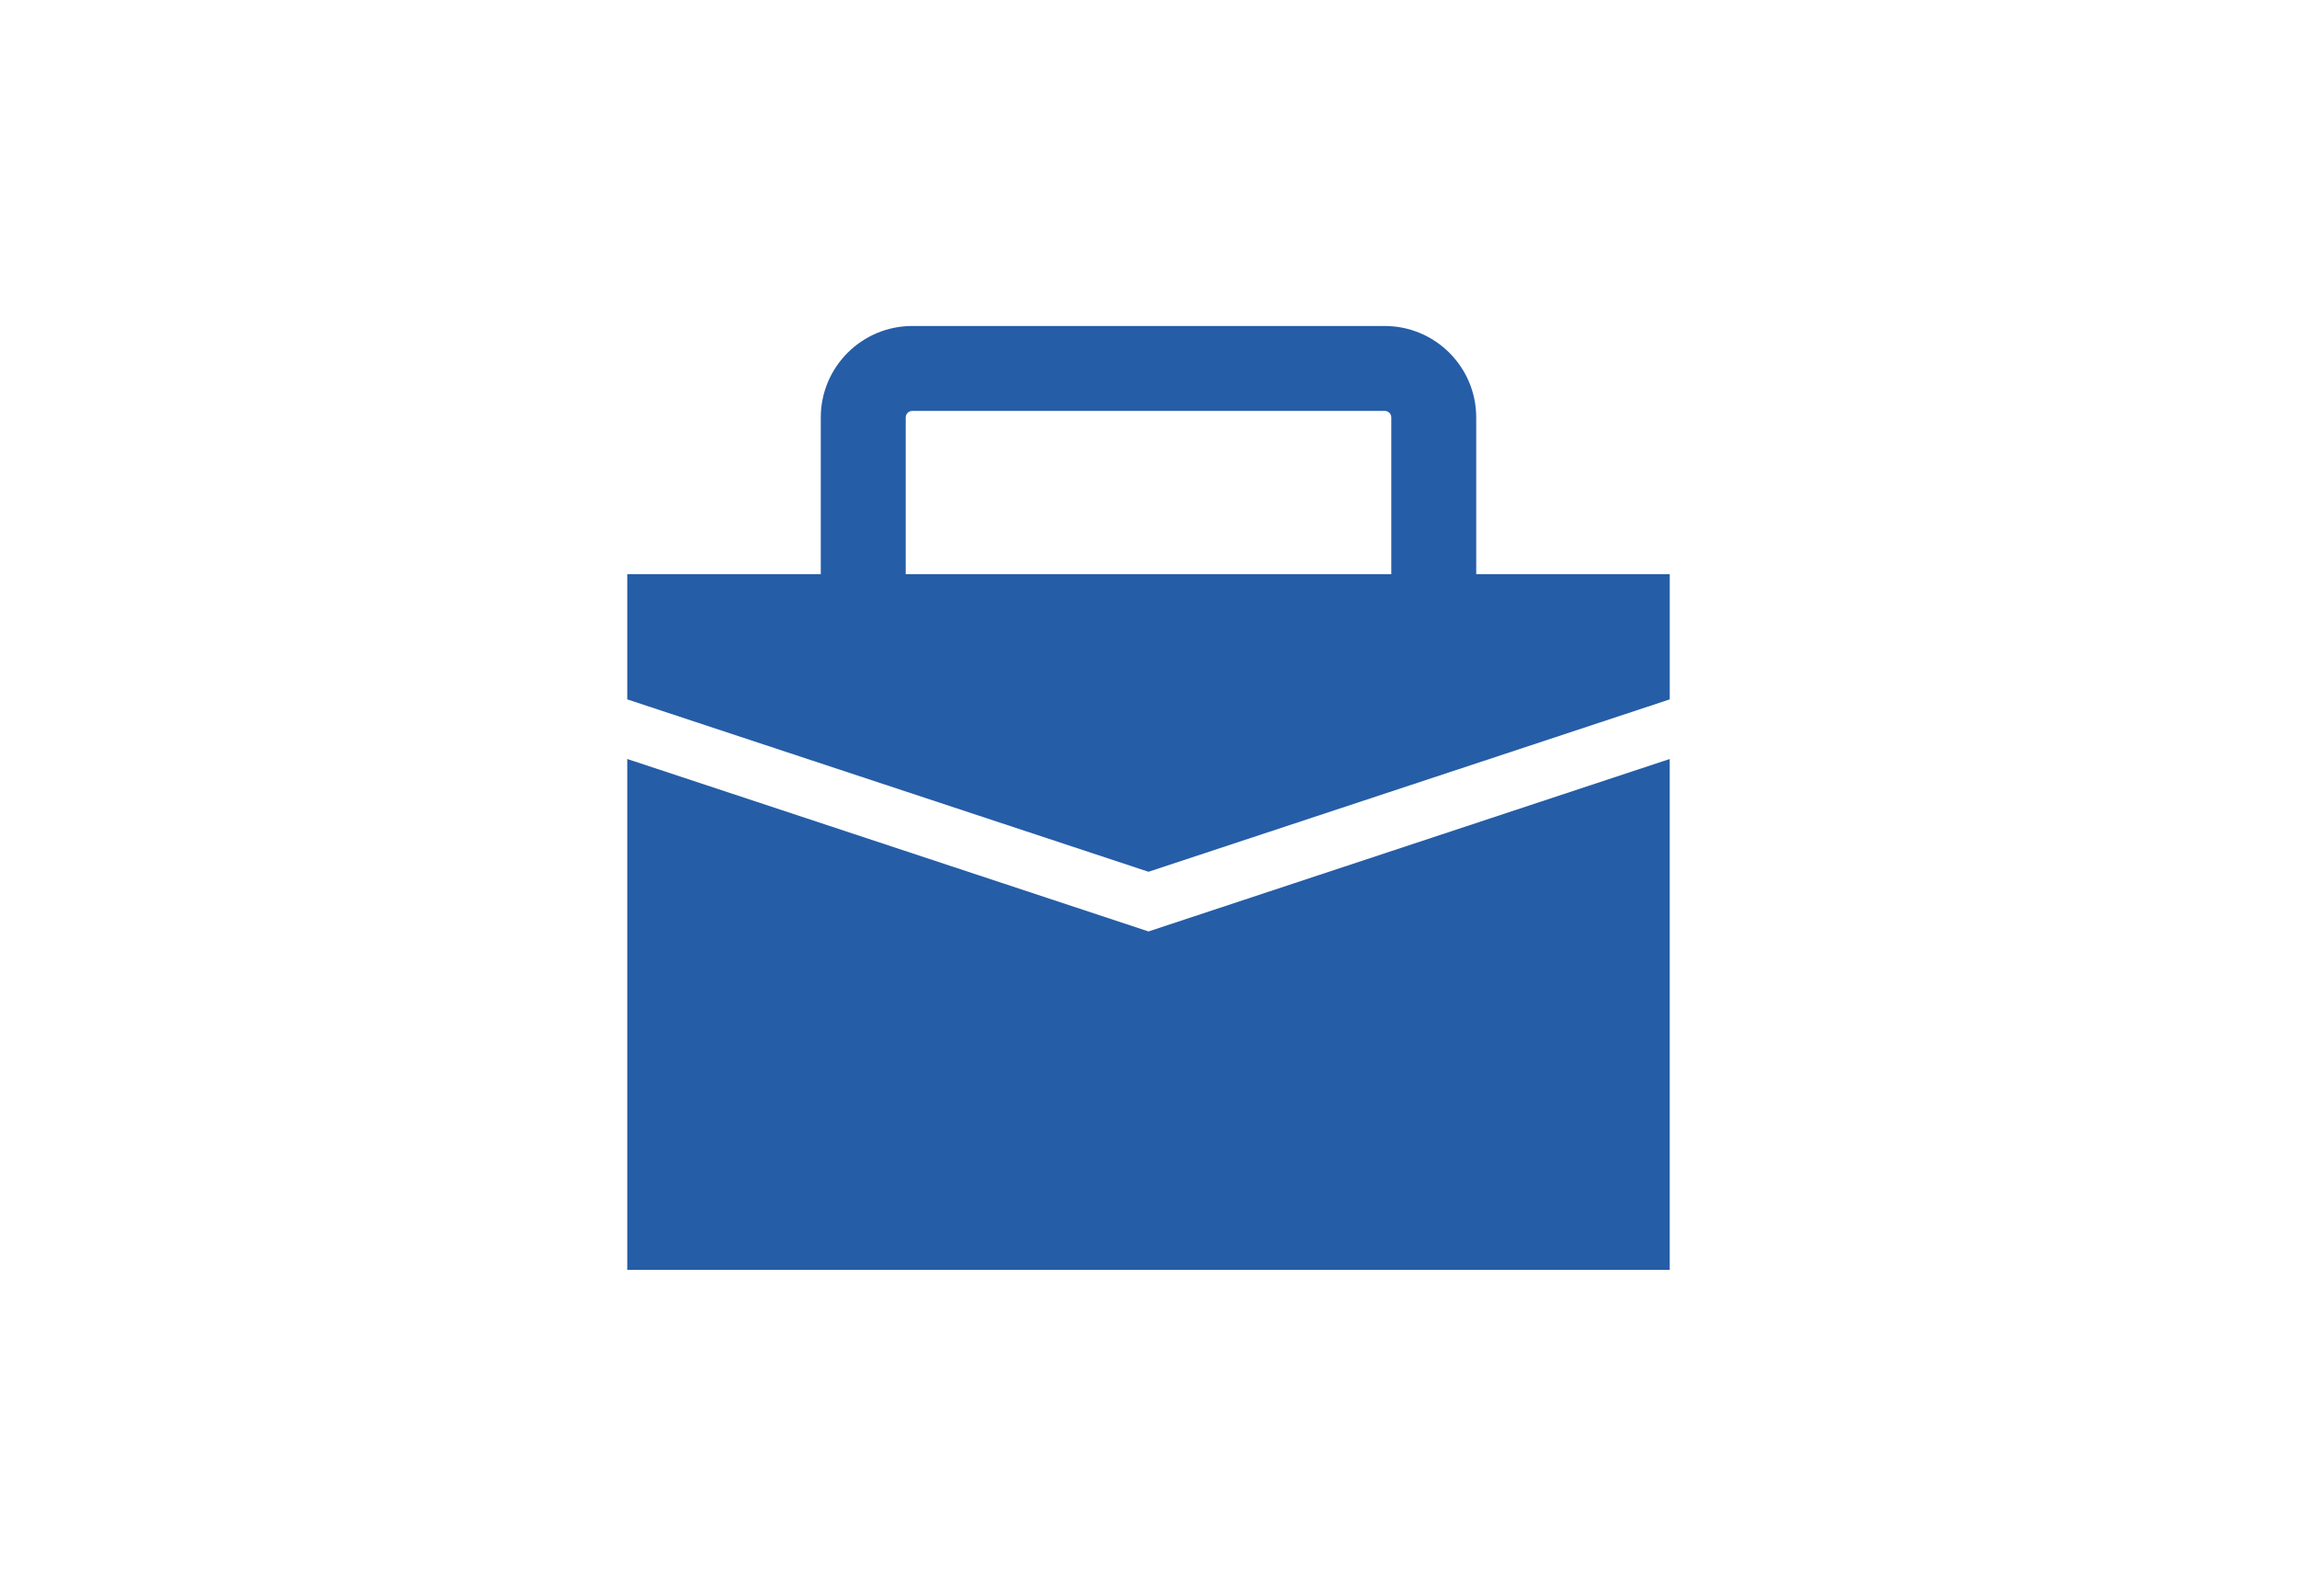 <?xml version="1.0" encoding="utf-8"?>
<!-- Generator: Adobe Illustrator 16.0.0, SVG Export Plug-In . SVG Version: 6.00 Build 0)  -->
<!DOCTYPE svg PUBLIC "-//W3C//DTD SVG 1.1//EN" "http://www.w3.org/Graphics/SVG/1.1/DTD/svg11.dtd">
<svg version="1.1" id="Слой_1" xmlns="http://www.w3.org/2000/svg" xmlns:xlink="http://www.w3.org/1999/xlink" x="0px" y="0px"
	 width="95px" height="66px" viewBox="0 0 95 66" enable-background="new 0 0 95 66" xml:space="preserve">
<g>
	<polygon fill="#255DA7" points="25.942,31.39 25.942,52.519 69.057,52.519 69.057,31.39 47.5,38.522 	"/>
	<path fill="#255DA7" d="M61.054,23.744v-6.479c0-2.086-1.697-3.783-3.783-3.783H37.729c-2.086,0-3.783,1.697-3.783,3.783v6.479
		h-8.004v5.18l21.558,7.13l21.558-7.13v-5.18H61.054z M37.459,17.265c0-0.149,0.121-0.271,0.271-0.271h19.541
		c0.149,0,0.271,0.121,0.271,0.271v6.479H37.459V17.265z"/>
</g>
</svg>
